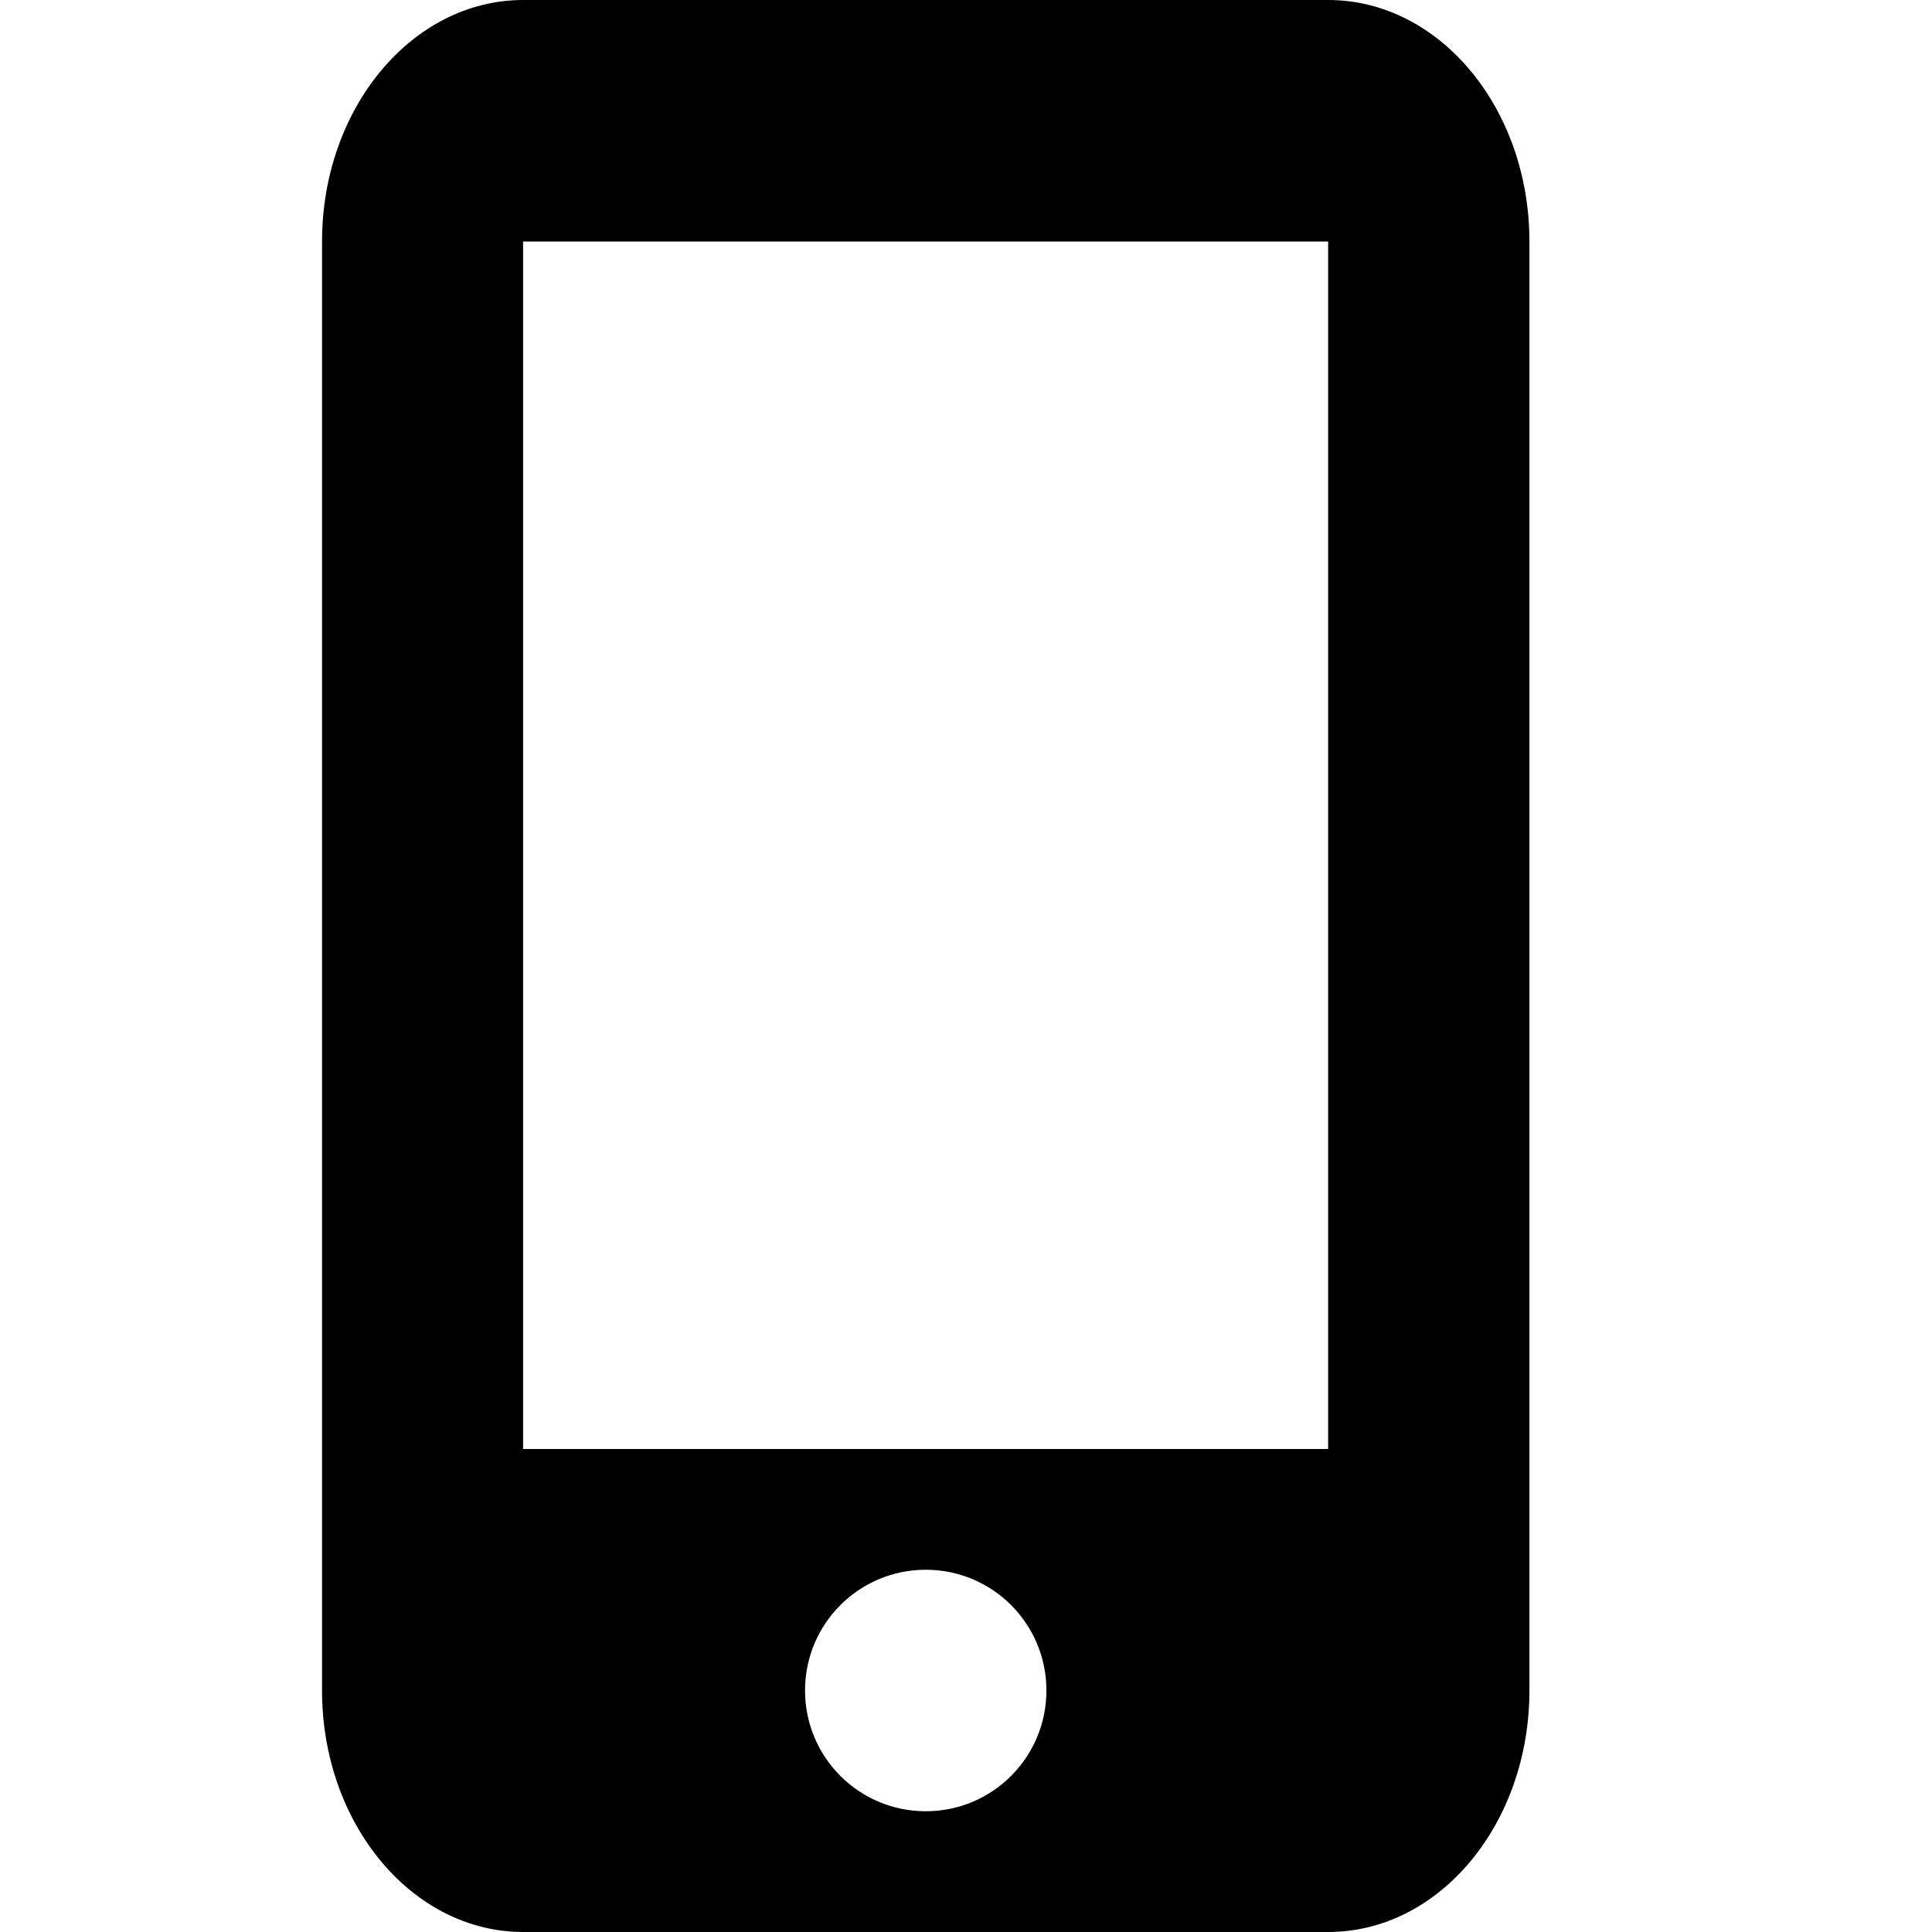 <svg width="16" height="16" viewBox="0 0 16 16" fill="none" xmlns="http://www.w3.org/2000/svg">
<path fill-rule="evenodd" clip-rule="evenodd" d="M4.332 12H10.999V2H4.332V12ZM7.667 15C7.114 15 6.667 14.553 6.667 14C6.667 13.447 7.114 13 7.667 13C8.219 13 8.666 13.447 8.666 14C8.666 14.553 8.219 15 7.667 15ZM10.999 0H4.333C3.413 0 2.667 0.896 2.667 2V14C2.667 15.104 3.413 16 4.333 16H10.999C11.921 16 12.666 15.104 12.666 14V2C12.666 0.896 11.921 0 10.999 0Z" fill="black"/>
</svg>
